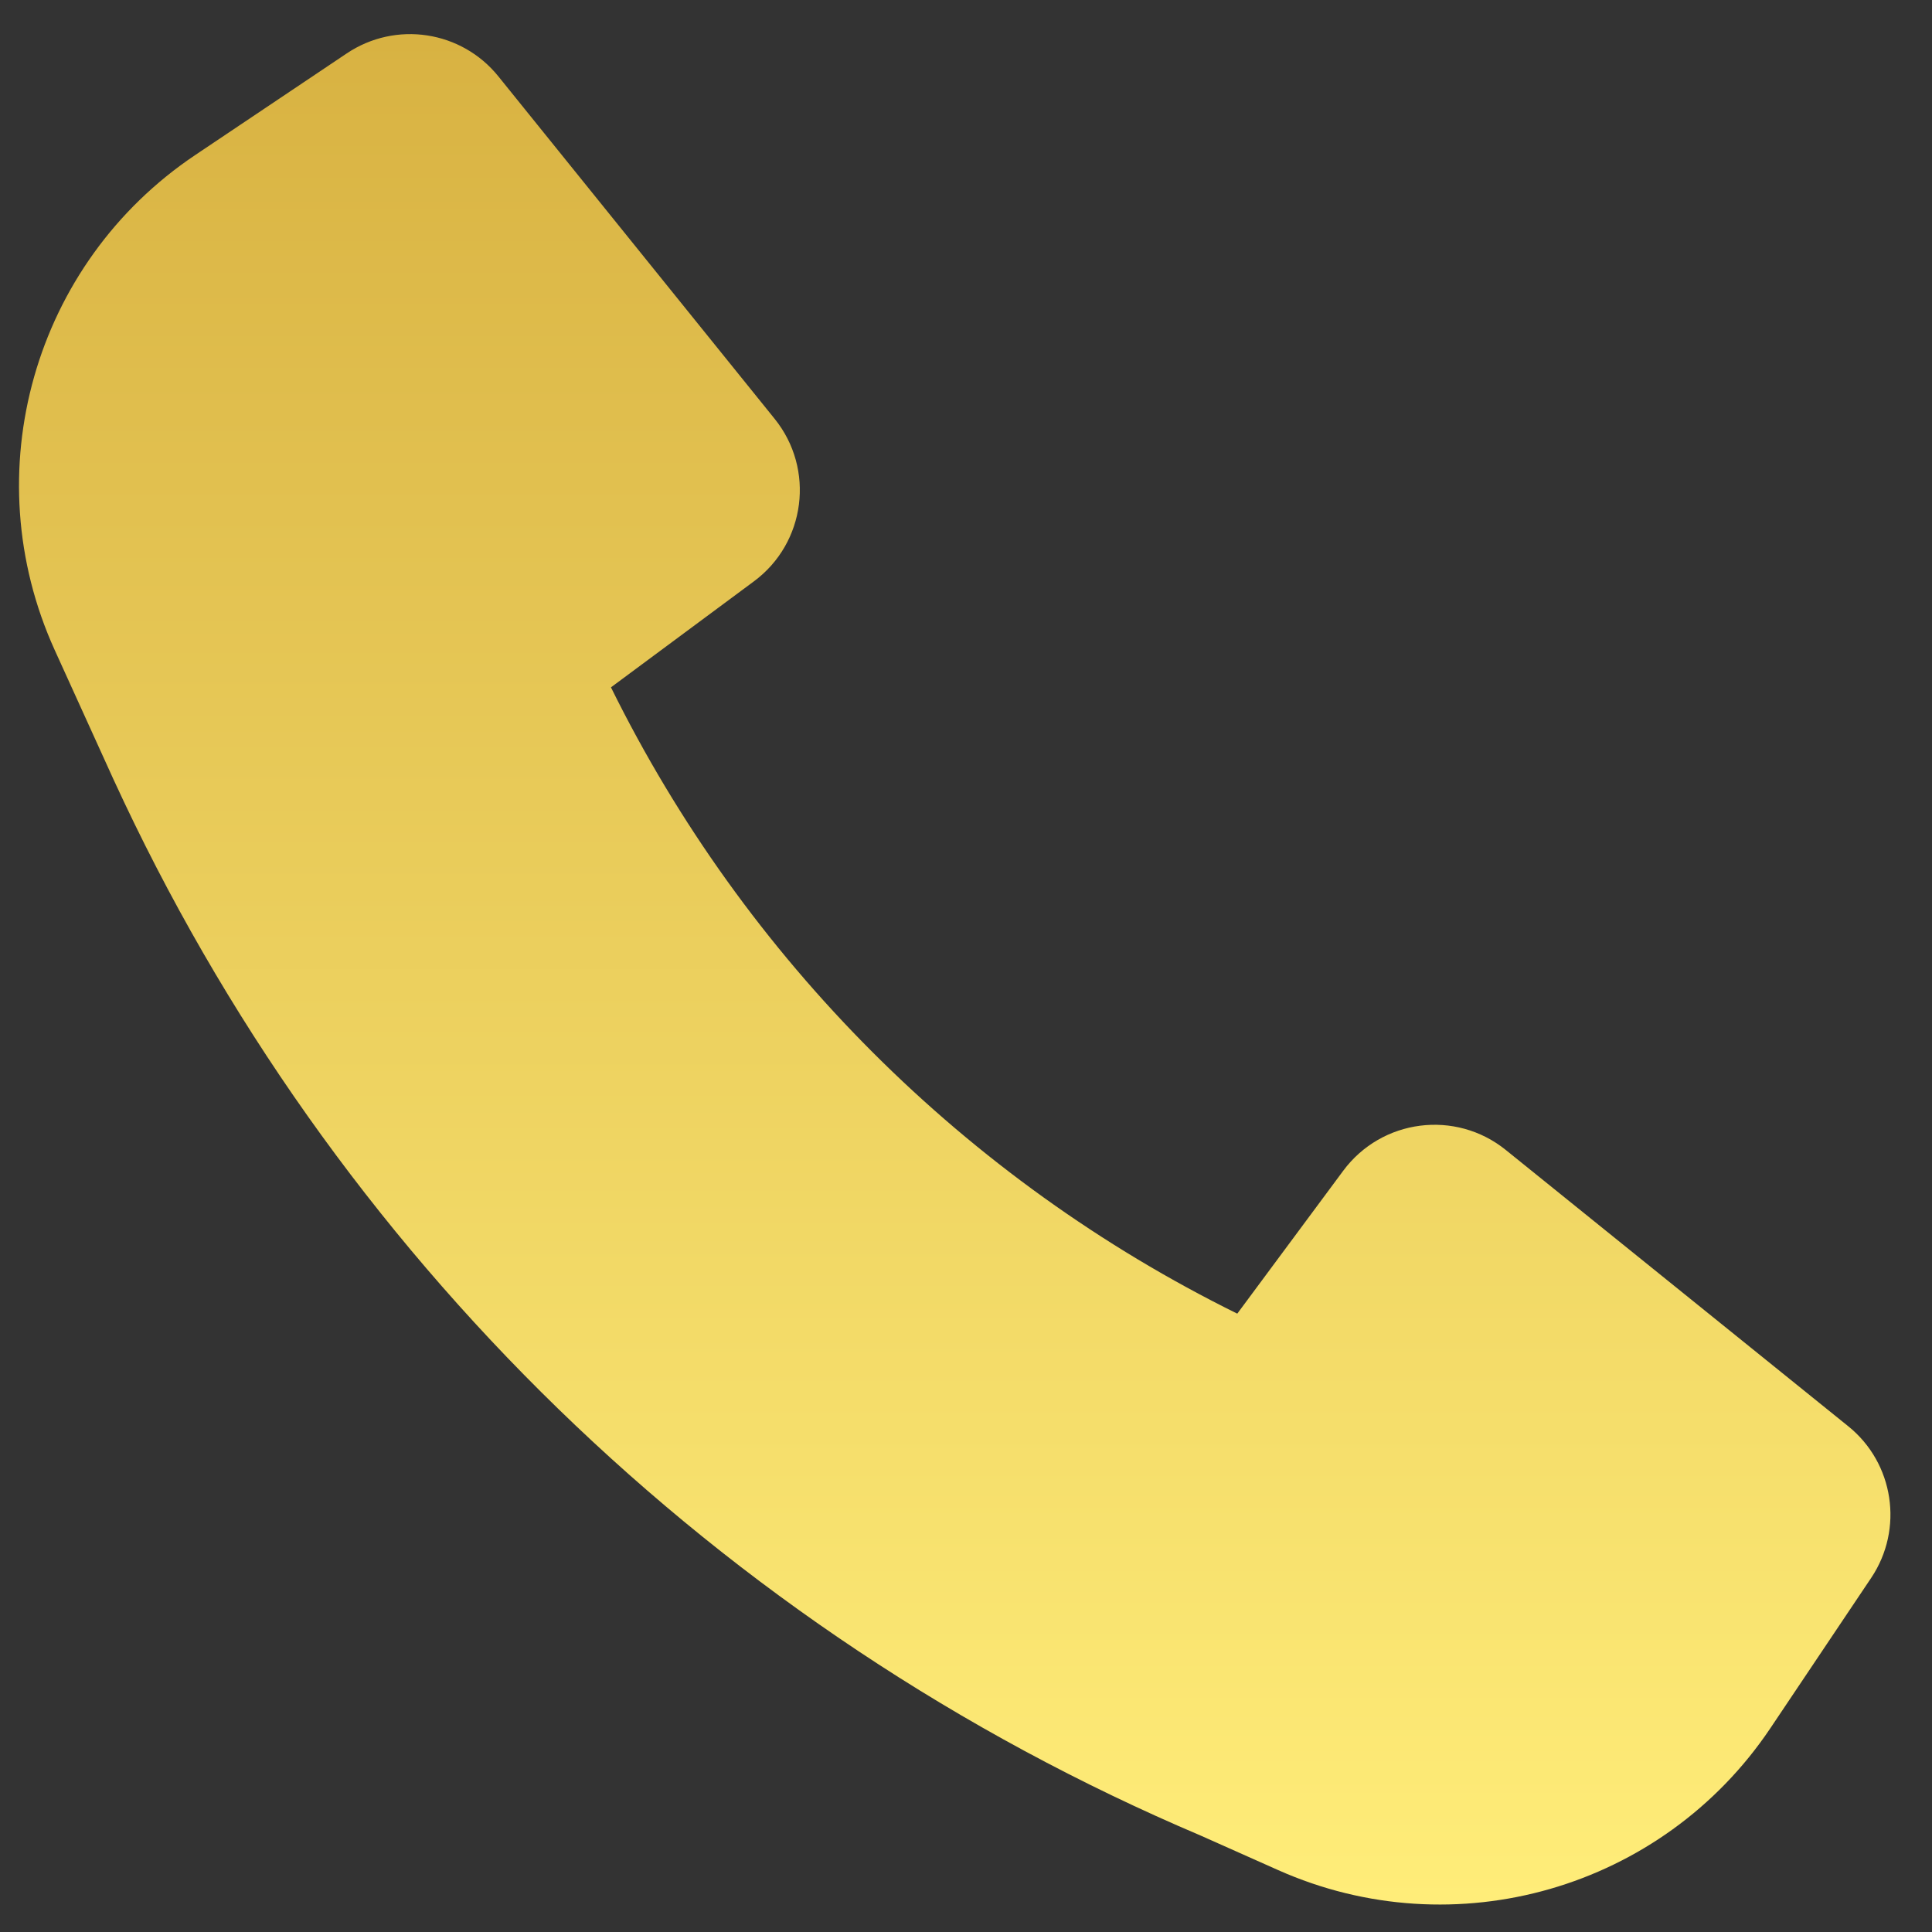 <svg width="17" height="17" viewBox="0 0 17 17" fill="none" xmlns="http://www.w3.org/2000/svg">
<rect x="0" y="0" width="17" height="17" fill="#333333" stroke="none"/>
<path d="M1 6.861C2.917 11.034 6.327 14.353 10.566 16.152L11.246 16.455C12.801 17.148 14.628 16.621 15.577 15.208L16.465 13.884C16.753 13.454 16.666 12.874 16.262 12.549L13.25 10.119C12.808 9.762 12.158 9.845 11.819 10.302L10.887 11.559C8.496 10.38 6.555 8.438 5.376 6.048L6.633 5.116C7.09 4.778 7.173 4.127 6.816 3.685L4.386 0.673C4.061 0.269 3.482 0.181 3.051 0.47L1.718 1.364C0.296 2.317 -0.227 4.16 0.481 5.719L0.999 6.859L1 6.861Z" fill="url(#paint0_linear_153_112)"/>
<defs>
<linearGradient id="paint0_linear_153_112" x1="8.401" y1="0.301" x2="8.401" y2="16.758" gradientUnits="userSpaceOnUse">
<stop stop-color="#D8B242"/>
<stop offset="1" stop-color="#FFED79"/>
</linearGradient>
</defs>
</svg>
